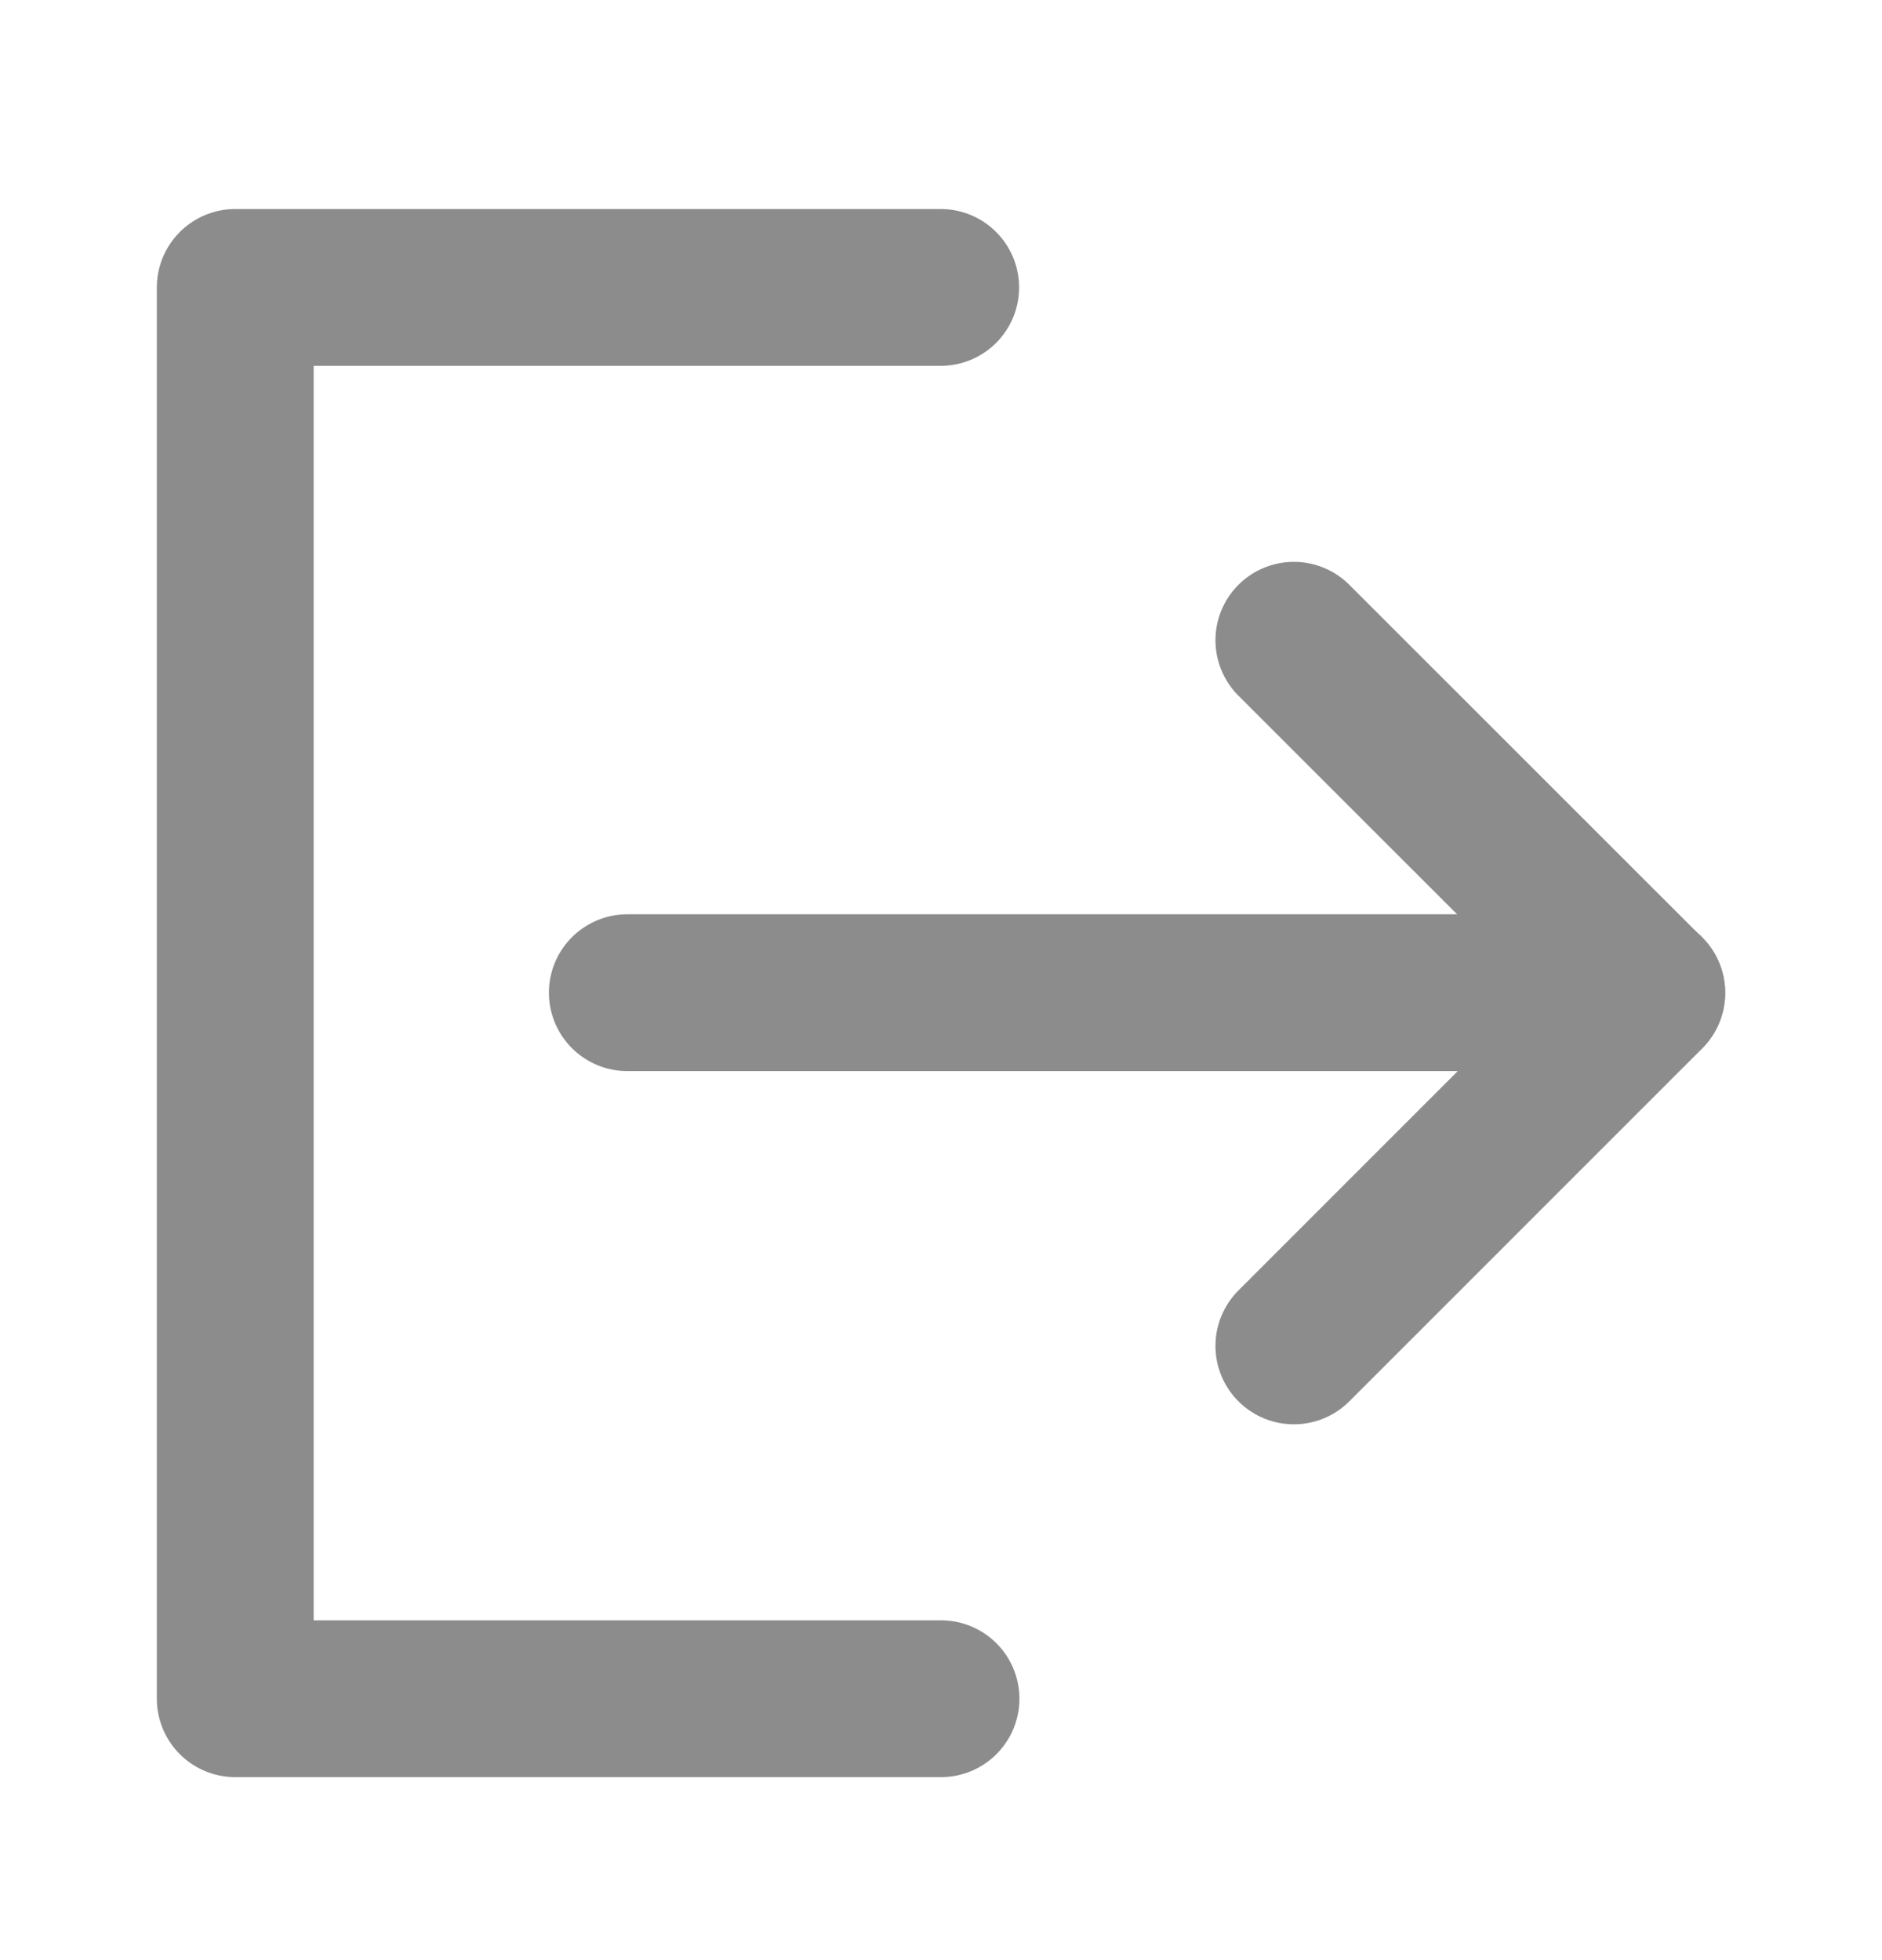 <svg width="24" height="25" viewBox="0 0 24 25" fill="none" xmlns="http://www.w3.org/2000/svg">
<path d="M11.996 3.666H3V21.666H12" stroke="#8C8C8C" stroke-width="2" stroke-linecap="round" stroke-linejoin="round"/>
<path d="M16.5 17.166L21 12.665L16.5 8.166" stroke="#8C8C8C" stroke-width="2" stroke-linecap="round" stroke-linejoin="round"/>
<path d="M8 12.661H21" stroke="#8C8C8C" stroke-width="2" stroke-linecap="round" stroke-linejoin="round"/>
</svg>
